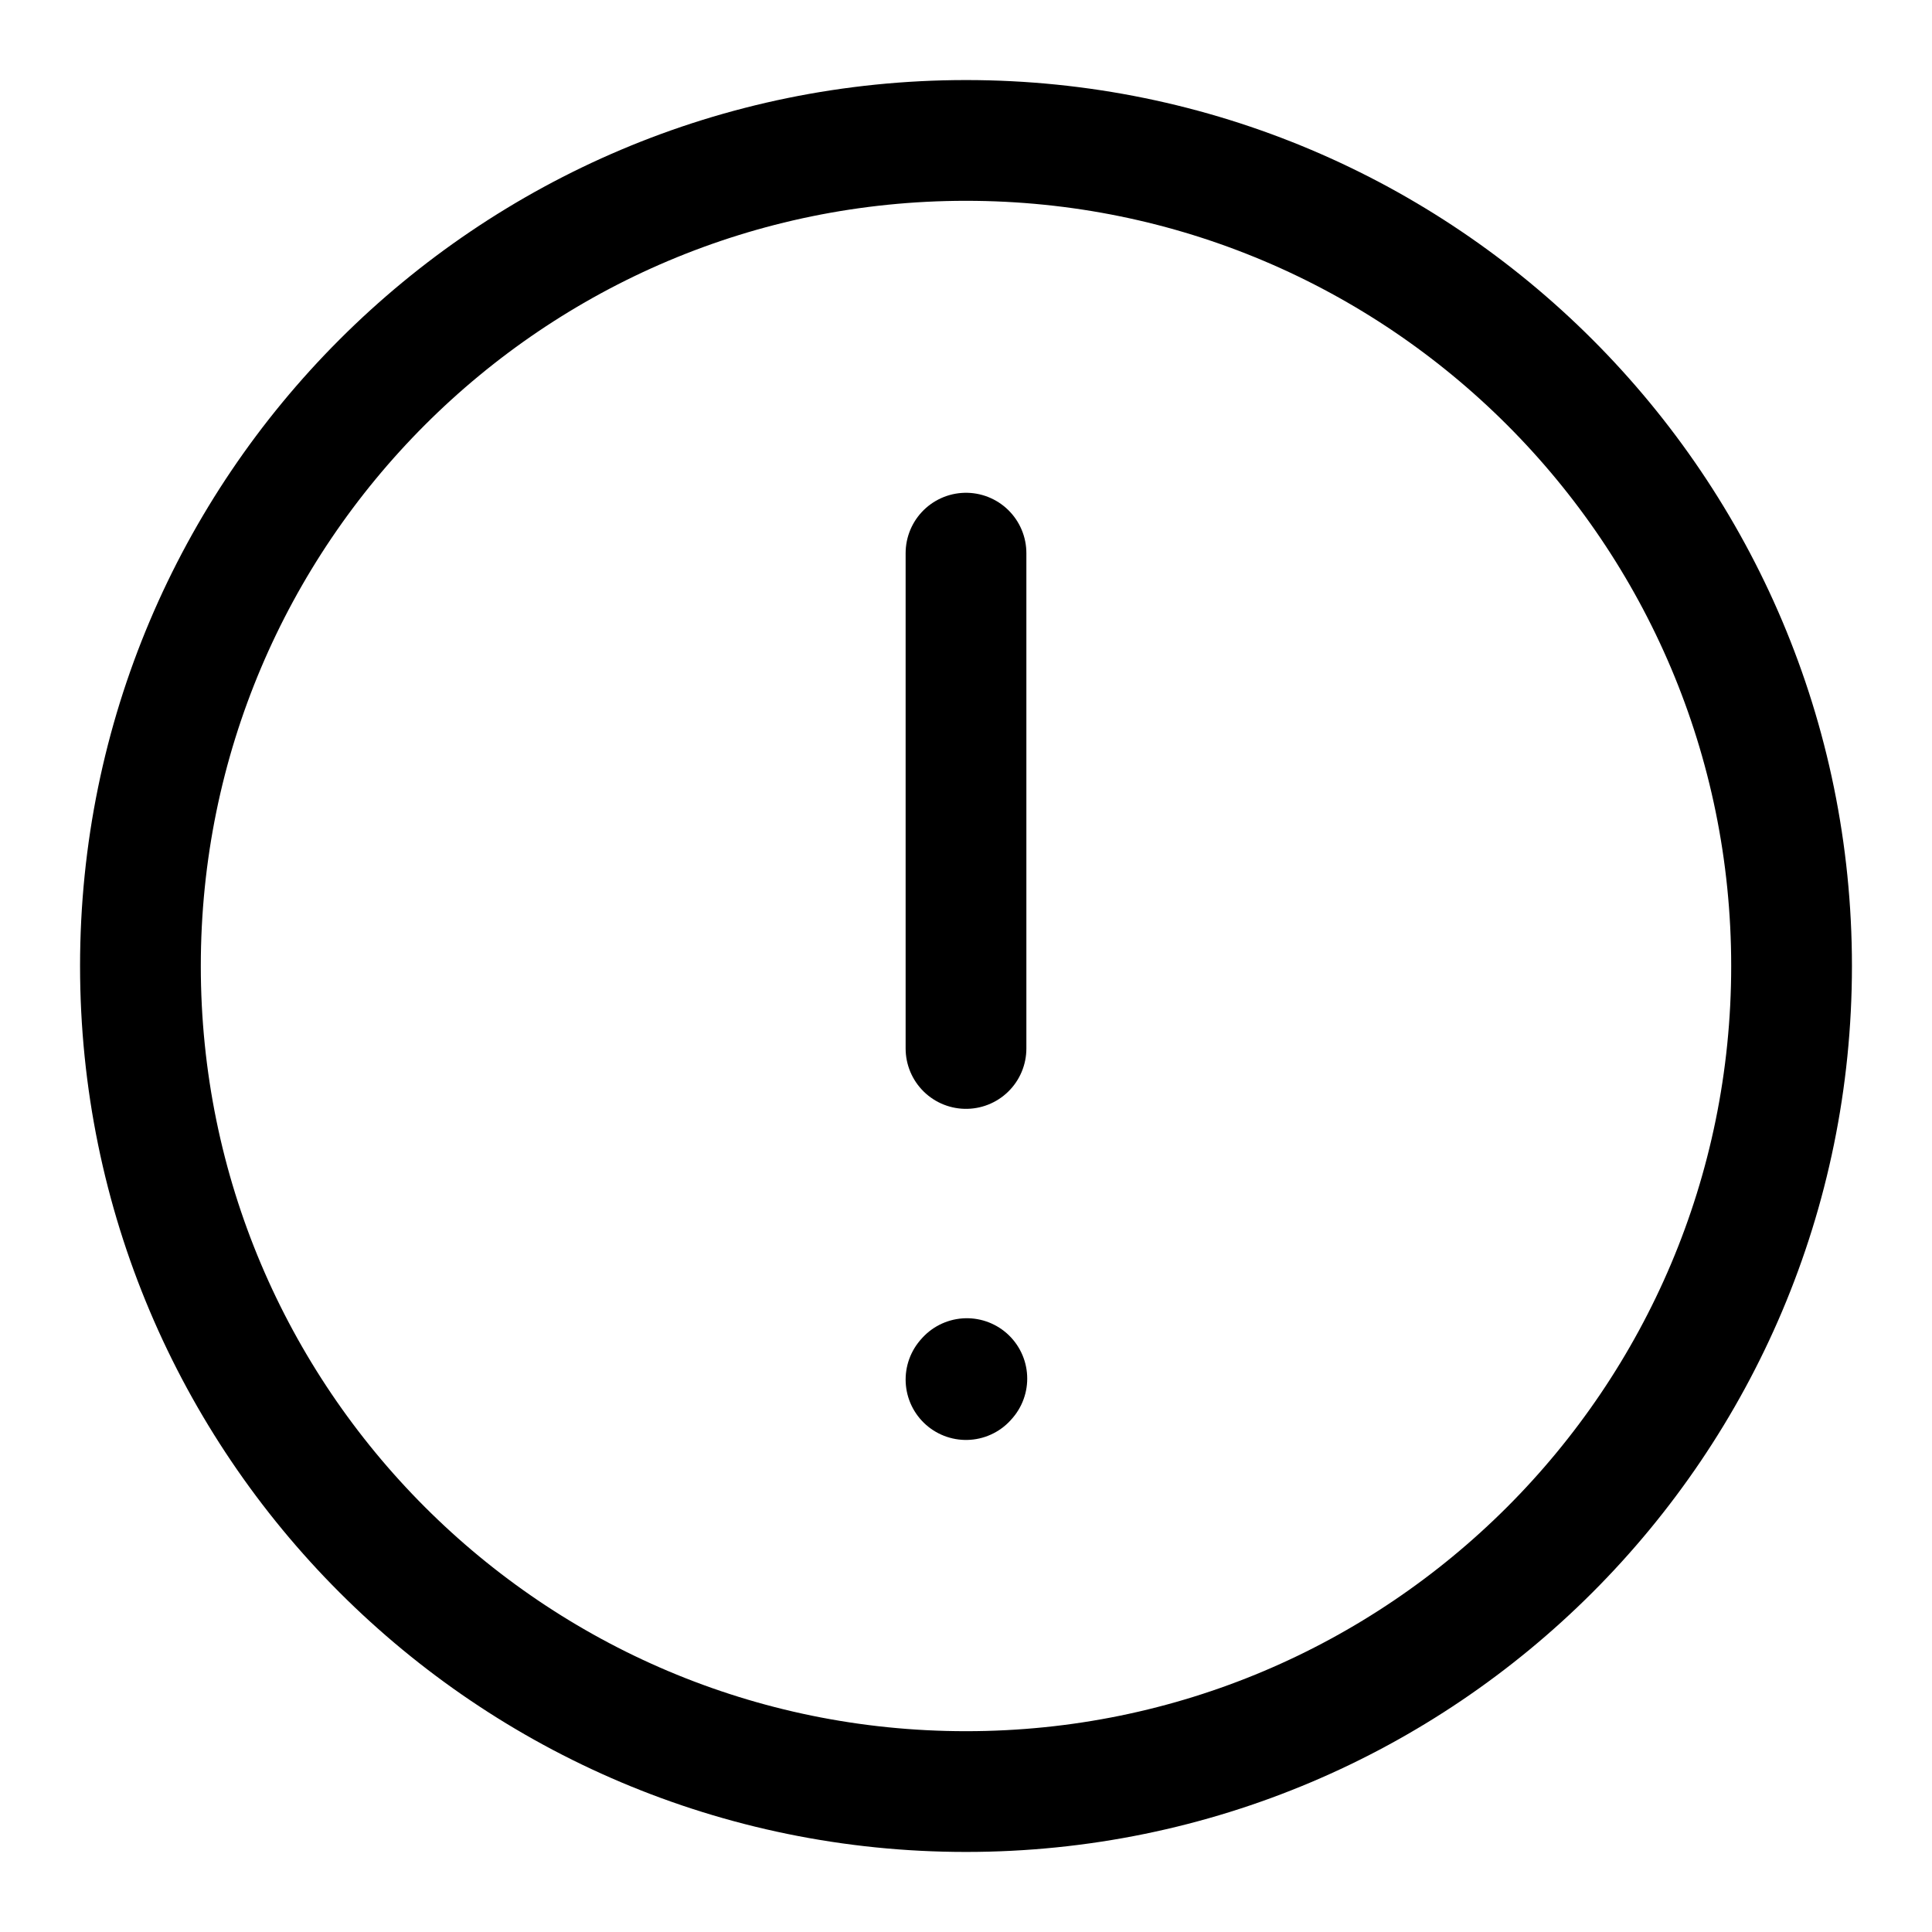 <svg viewBox="-0.5 -0.5 16 16" fill="none" xmlns="http://www.w3.org/2000/svg" id="Warning-Circle--Streamline-Iconoir" height="16" width="16"><desc>Warning Circle Streamline Icon: https://streamlinehq.com</desc><path d="M7.5 4.081v4.102" stroke="#000000" stroke-linecap="round" stroke-linejoin="round" stroke-width="1"></path><path d="m7.5 10.925 0.007 -0.008" stroke="#000000" stroke-linecap="round" stroke-linejoin="round" stroke-width="1"></path><path d="M7.5 14.337c3.776 0 6.837 -3.061 6.837 -6.837 0 -3.776 -3.061 -6.837 -6.837 -6.837C3.724 0.663 0.663 3.724 0.663 7.5c0 3.776 3.061 6.837 6.837 6.837Z" stroke="#000000" stroke-linecap="round" stroke-linejoin="round" stroke-width="1"></path></svg>